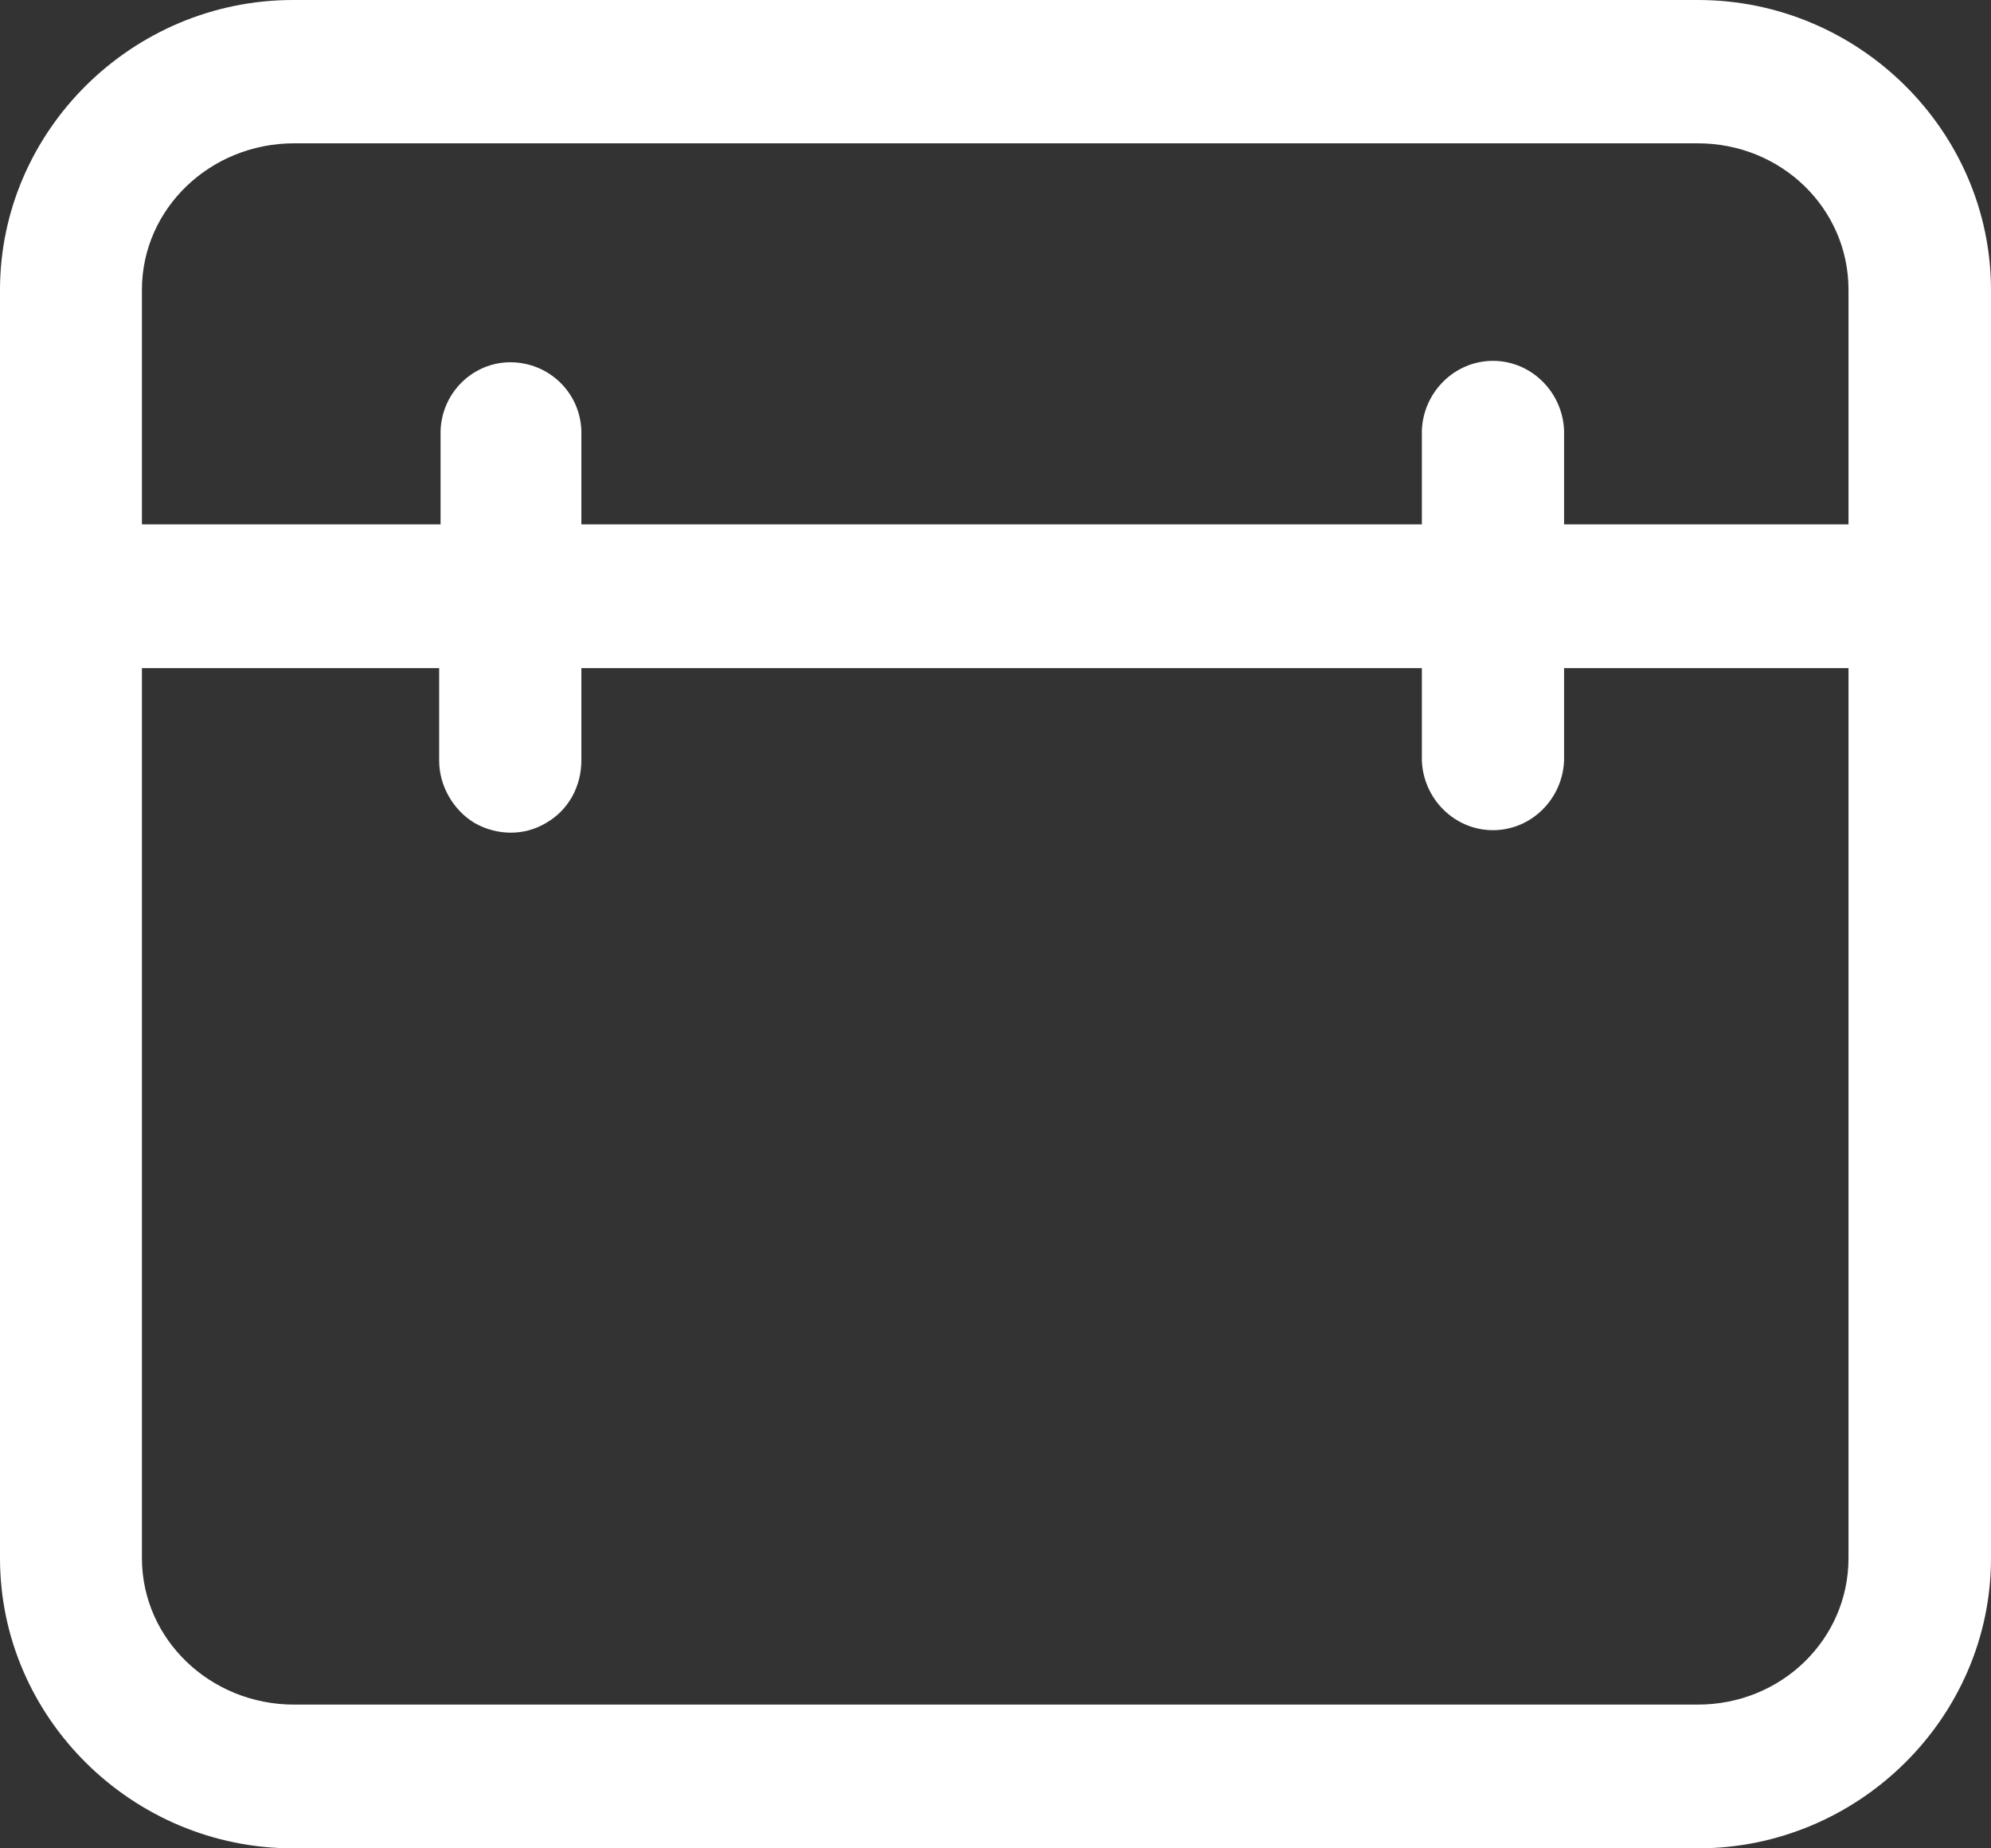 <svg xmlns="http://www.w3.org/2000/svg" xmlns:xlink="http://www.w3.org/1999/xlink" width="14" height="13" viewBox="0 0 14 13" fill="none"><rect x="0" y="0" width="14" height="13" fill="#333333" stroke="none"/><g opacity="1" transform="translate(0 0)  rotate(0 7 6.5)"><path id="形状" fill-rule="evenodd" style="fill:#FFFFFF" transform="translate(0 0)  rotate(0 7 6.5)" opacity="1" d="M0 10.96L0 2.04C0 0.92 0.93 0 2.06 0L11.94 0C13.07 0 14 0.92 14 2.04L14 10.96C14 12.08 13.07 13 11.94 13L2.06 13C0.93 13 0 12.08 0 10.96Z M4.088 3.688L9.998 3.688L9.998 3.028C10.008 2.758 10.228 2.538 10.498 2.538C10.768 2.538 10.988 2.758 10.998 3.028L10.998 3.688L12.998 3.688L12.998 2.038C12.998 1.468 12.528 1.008 11.938 1.008L2.068 1.008C1.478 1.008 0.998 1.468 0.998 2.038L0.998 3.688L3.098 3.688L3.098 3.028C3.108 2.758 3.328 2.548 3.588 2.548C3.858 2.548 4.078 2.758 4.088 3.028L4.088 3.688Z M4.088 5.349C4.088 5.529 3.998 5.699 3.838 5.789C3.688 5.879 3.498 5.879 3.338 5.789C3.188 5.699 3.088 5.529 3.088 5.349L3.088 4.699L0.998 4.699L0.998 10.959C0.998 11.529 1.478 11.989 2.068 11.989L11.938 11.989C12.528 11.989 12.998 11.529 12.998 10.959L12.998 4.699L10.998 4.699L10.998 5.349C10.988 5.619 10.768 5.839 10.498 5.839C10.228 5.839 10.008 5.619 9.998 5.349L9.998 4.699L4.088 4.699L4.088 5.349Z " /></g></svg>